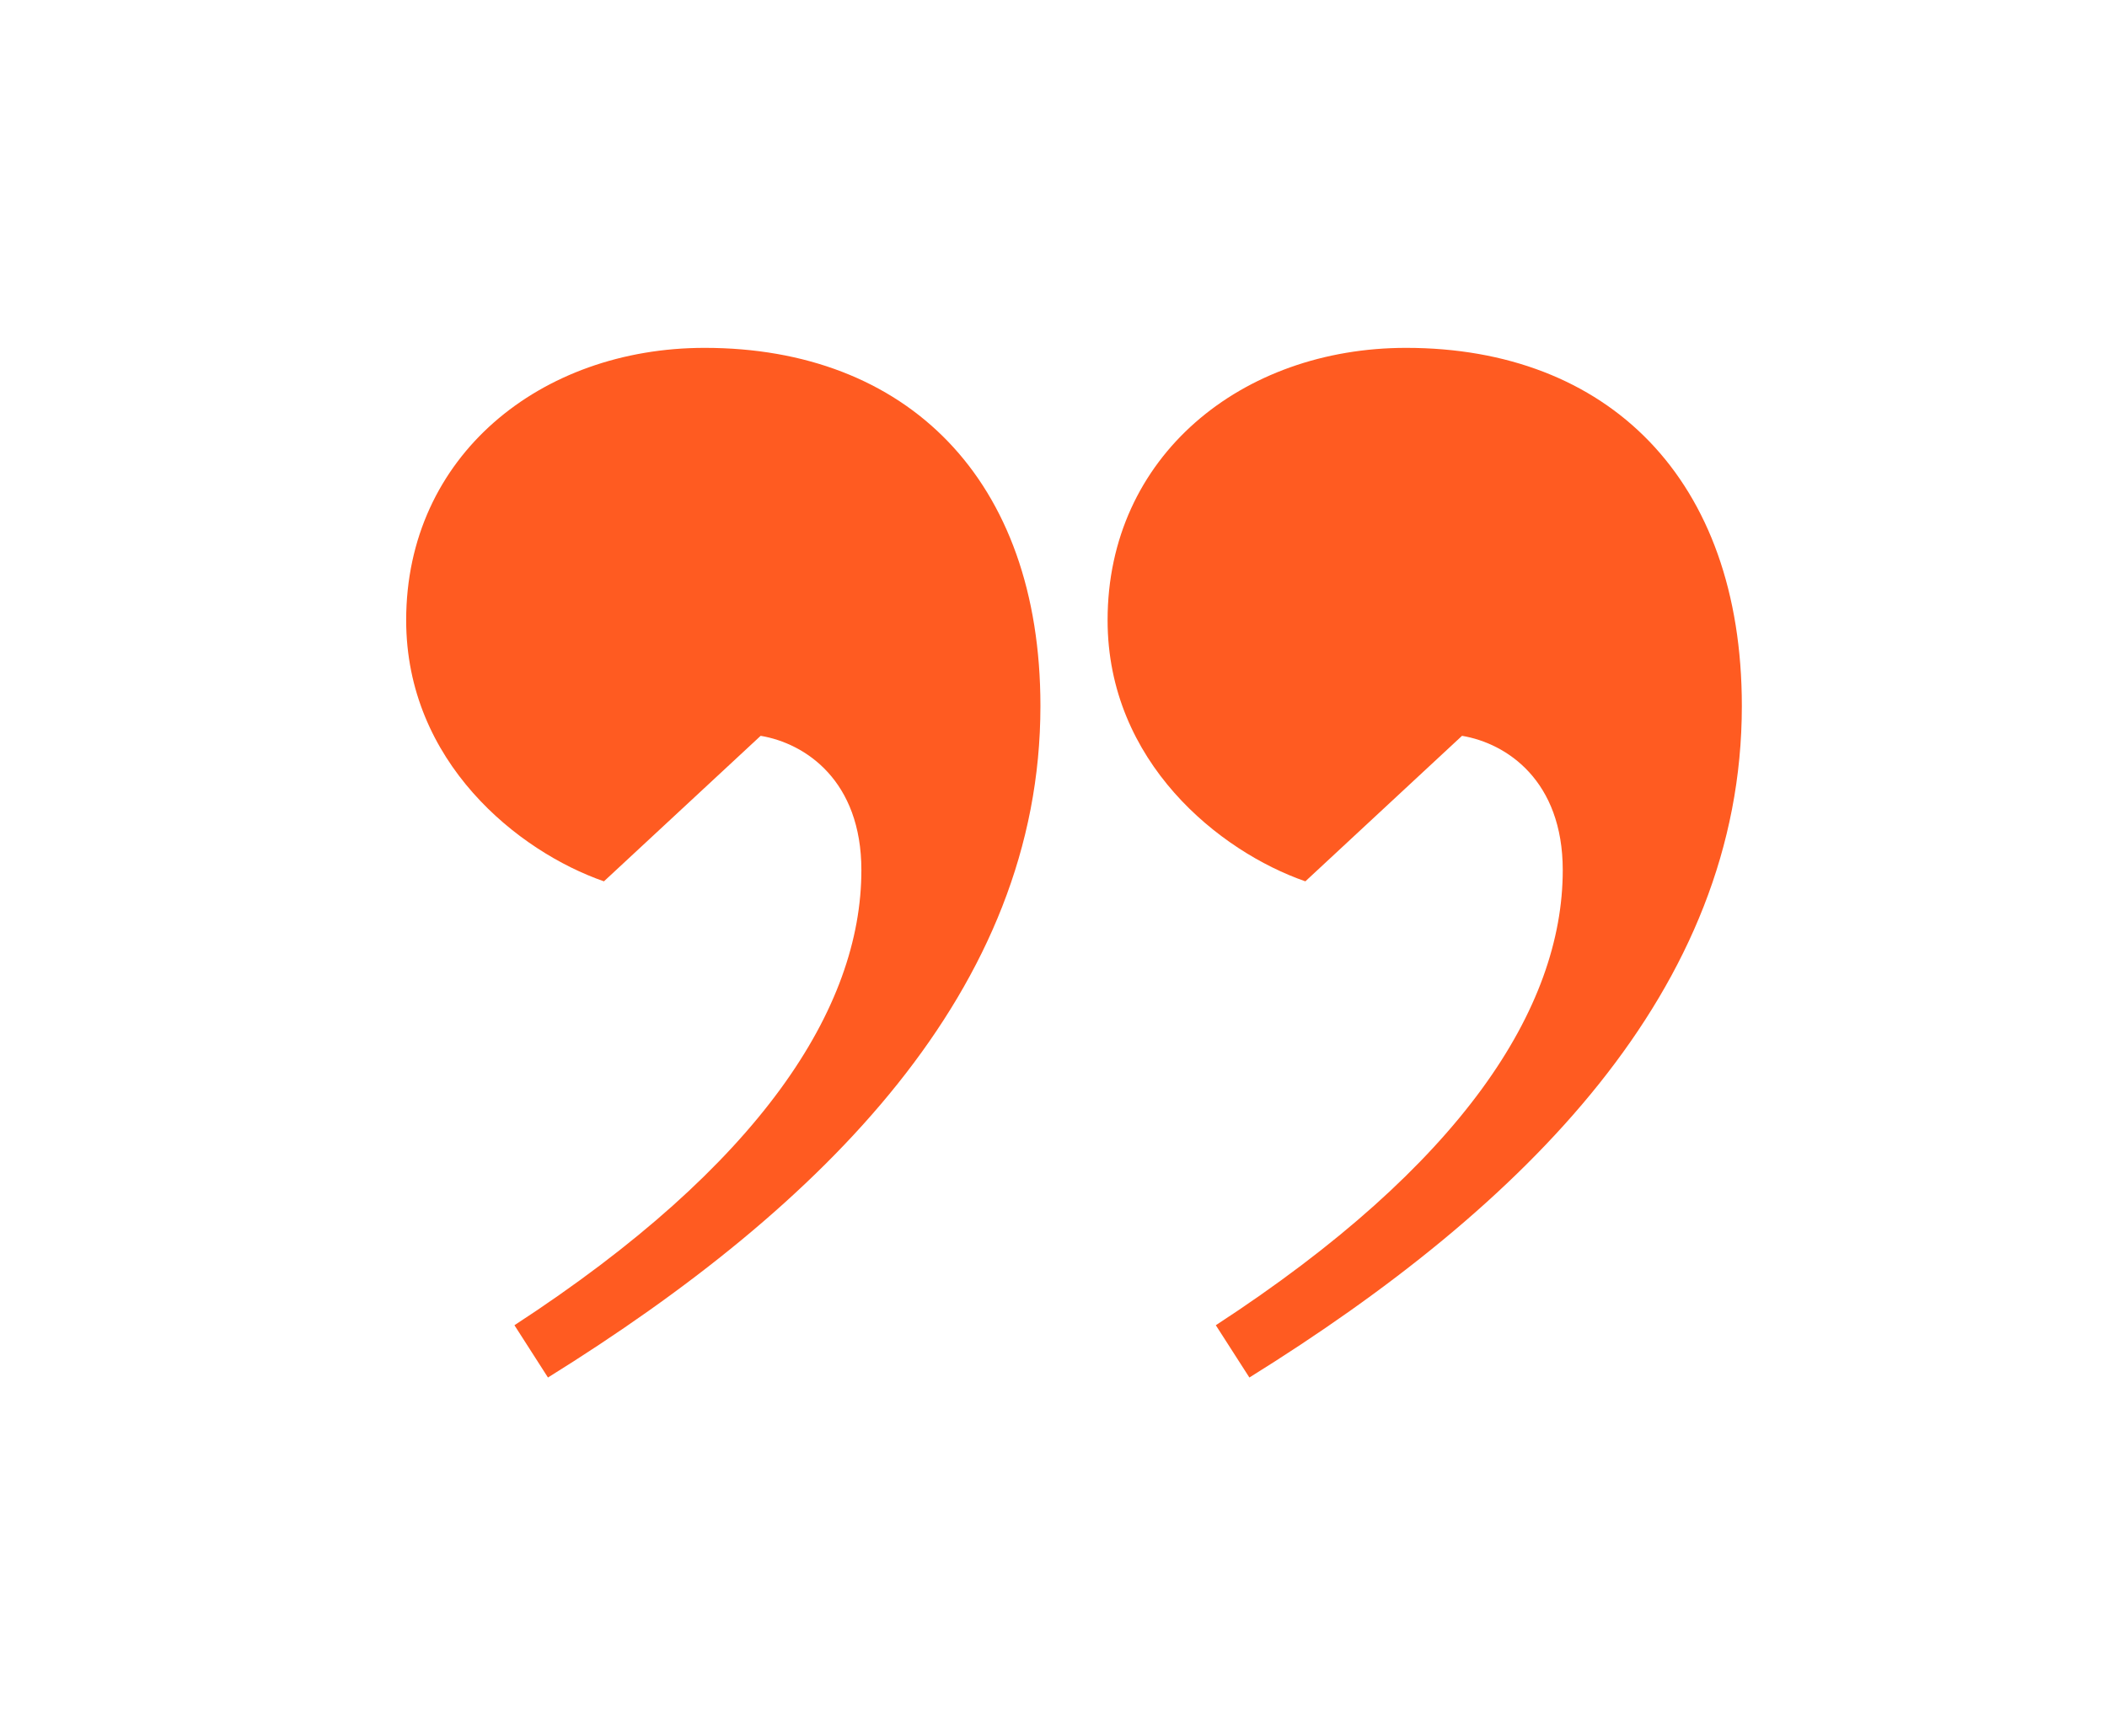 <?xml version="1.0" encoding="utf-8"?>
<!-- Generator: Adobe Illustrator 16.0.0, SVG Export Plug-In . SVG Version: 6.00 Build 0)  -->
<!DOCTYPE svg PUBLIC "-//W3C//DTD SVG 1.1//EN" "http://www.w3.org/Graphics/SVG/1.1/DTD/svg11.dtd">
<svg version="1.1" id="Capa_1" xmlns="http://www.w3.org/2000/svg" xmlns:xlink="http://www.w3.org/1999/xlink" x="0px" y="0px"
	 width="88px" height="72.526px" viewBox="168.372 0 88 72.526" enable-background="new 168.372 0 88 72.526" xml:space="preserve">
<g>
	<g>
		<path fill="#FF5B21" d="M219.151,55.354c10.283-6.699,14.49-13.244,14.49-19.01c0-3.738-2.338-5.297-4.207-5.609l-6.543,6.078
			c-3.586-1.246-8.26-4.986-8.26-10.908c0-6.855,5.609-11.375,12.467-11.375c8.412,0,14.023,5.455,14.023,14.959
			c0,11.844-9.039,20.881-20.568,28.049L219.151,55.354z M189.858,55.354c10.283-6.699,14.49-13.244,14.49-19.01
			c0-3.738-2.338-5.297-4.207-5.609l-6.545,6.078c-3.584-1.246-8.26-4.986-8.26-10.908c0-6.855,5.609-11.375,12.467-11.375
			c8.414,0,14.023,5.455,14.023,14.959c0,11.844-9.037,20.881-20.568,28.049L189.858,55.354z"/>
	</g>
</g>
</svg>
